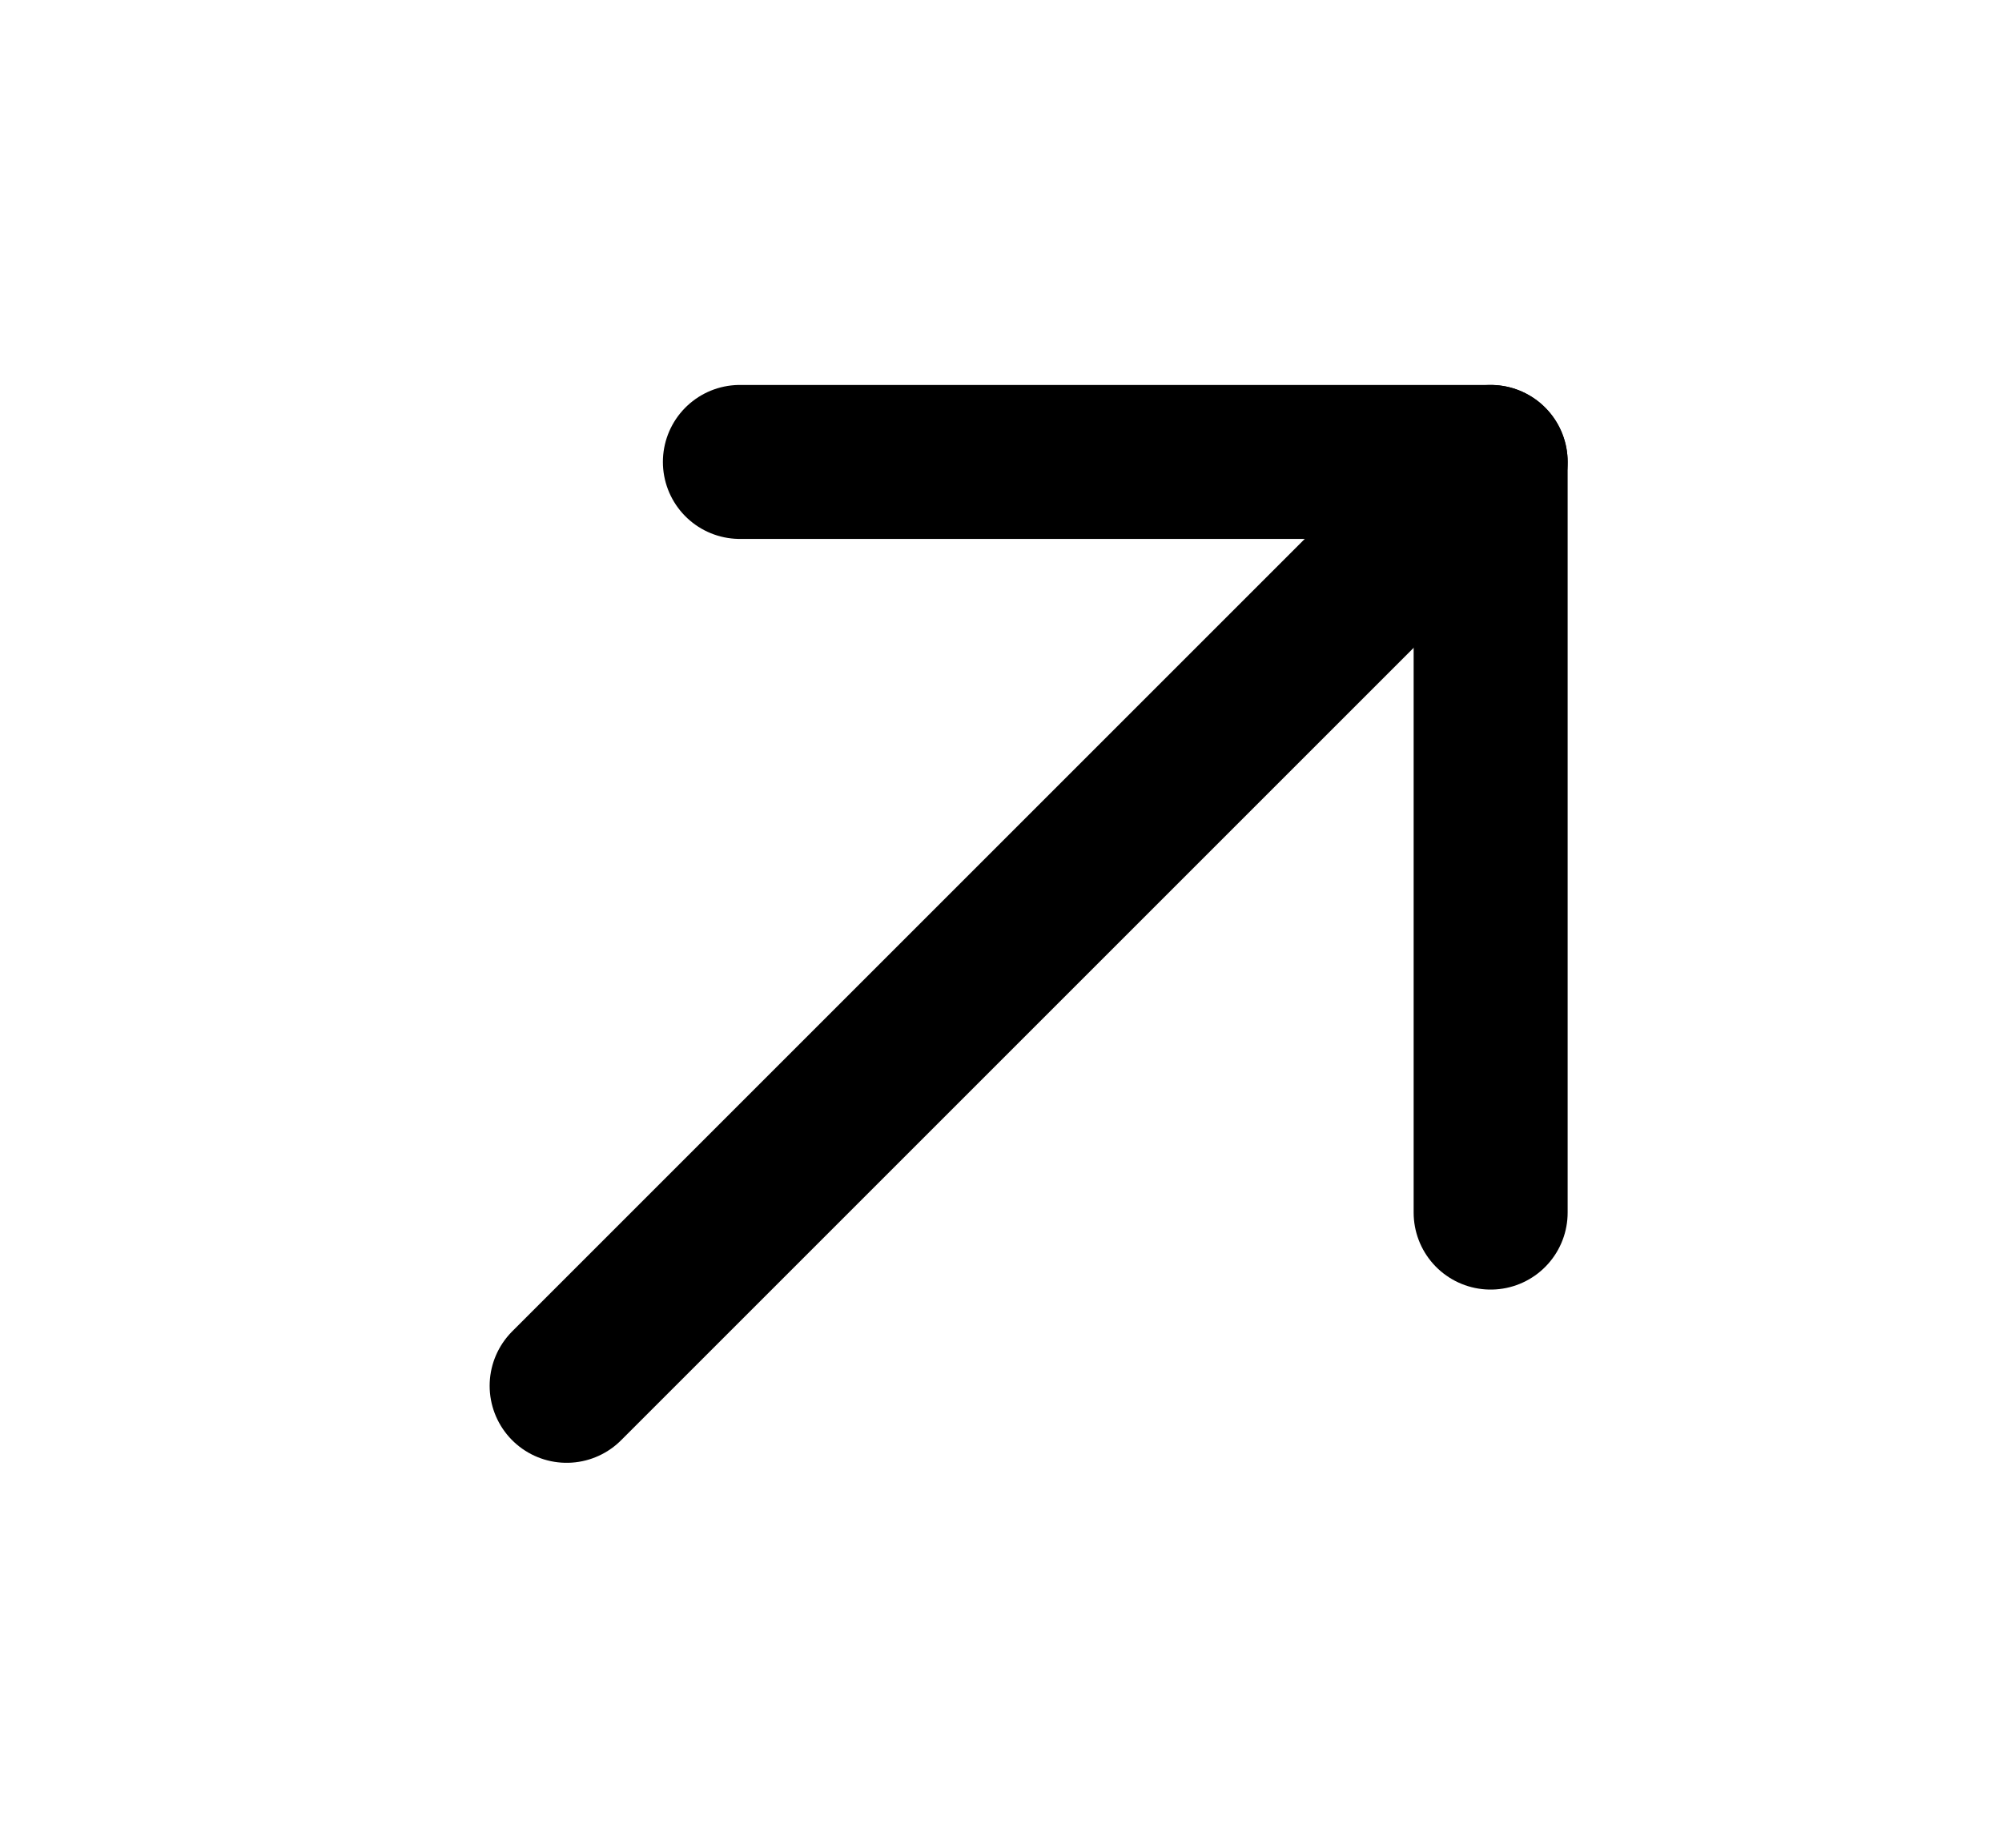 <svg width="26" height="24" viewBox="0 0 26 24" fill="none" xmlns="http://www.w3.org/2000/svg">
<g id="6239795bd32e5368c4c57718_ArrowUpRight%20Black.svg">
<path id="Vector" d="M7.359 18L19.359 6" stroke="black" stroke-width="2" stroke-linecap="round" stroke-linejoin="round"/>
<path id="Vector_2" d="M9.609 6H19.359V15.75" stroke="black" stroke-width="2" stroke-linecap="round" stroke-linejoin="round"/>
</g>
</svg>
